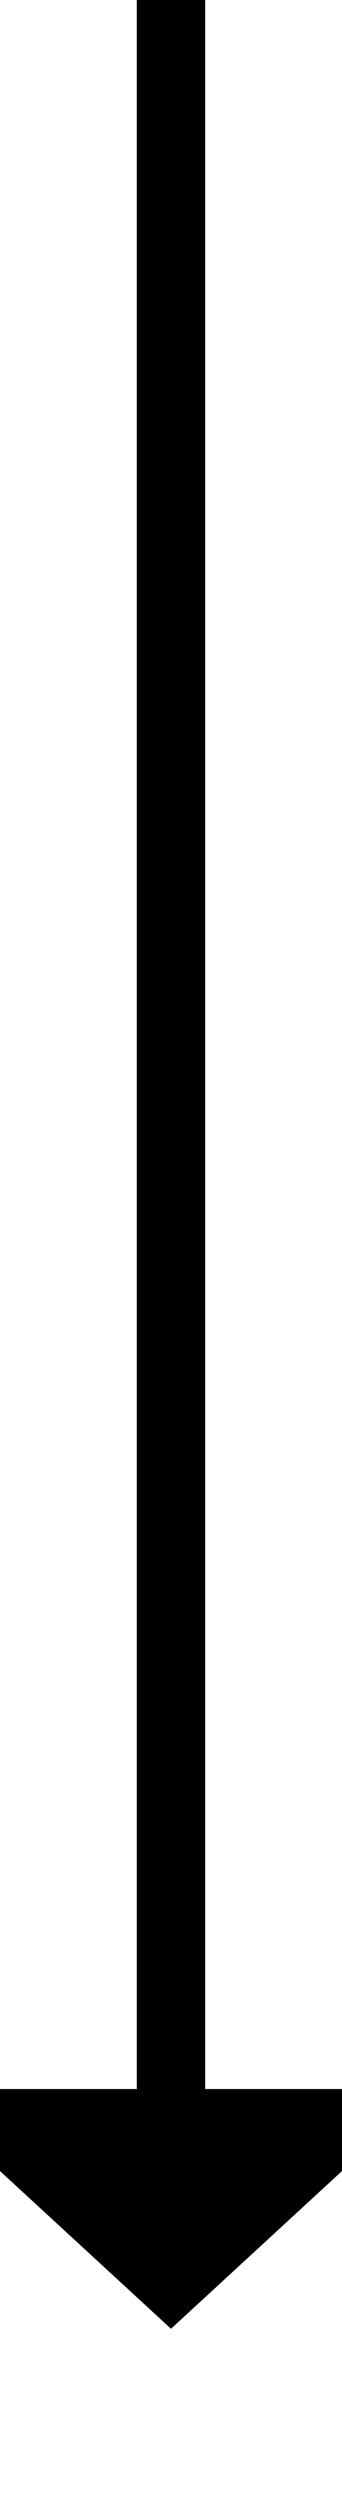 ﻿<?xml version="1.0" encoding="utf-8"?>
<svg version="1.1" xmlns:xlink="http://www.w3.org/1999/xlink" width="10px" height="73px" preserveAspectRatio="xMidYMin meet" viewBox="717 3404  8 73" xmlns="http://www.w3.org/2000/svg">
  <path d="M 721 3466  L 721 3404  " stroke-width="2" stroke="#000000" fill="none" />
  <path d="M 713.4 3465  L 721 3472  L 728.6 3465  L 713.4 3465  Z " fill-rule="nonzero" fill="#000000" stroke="none" />
</svg>